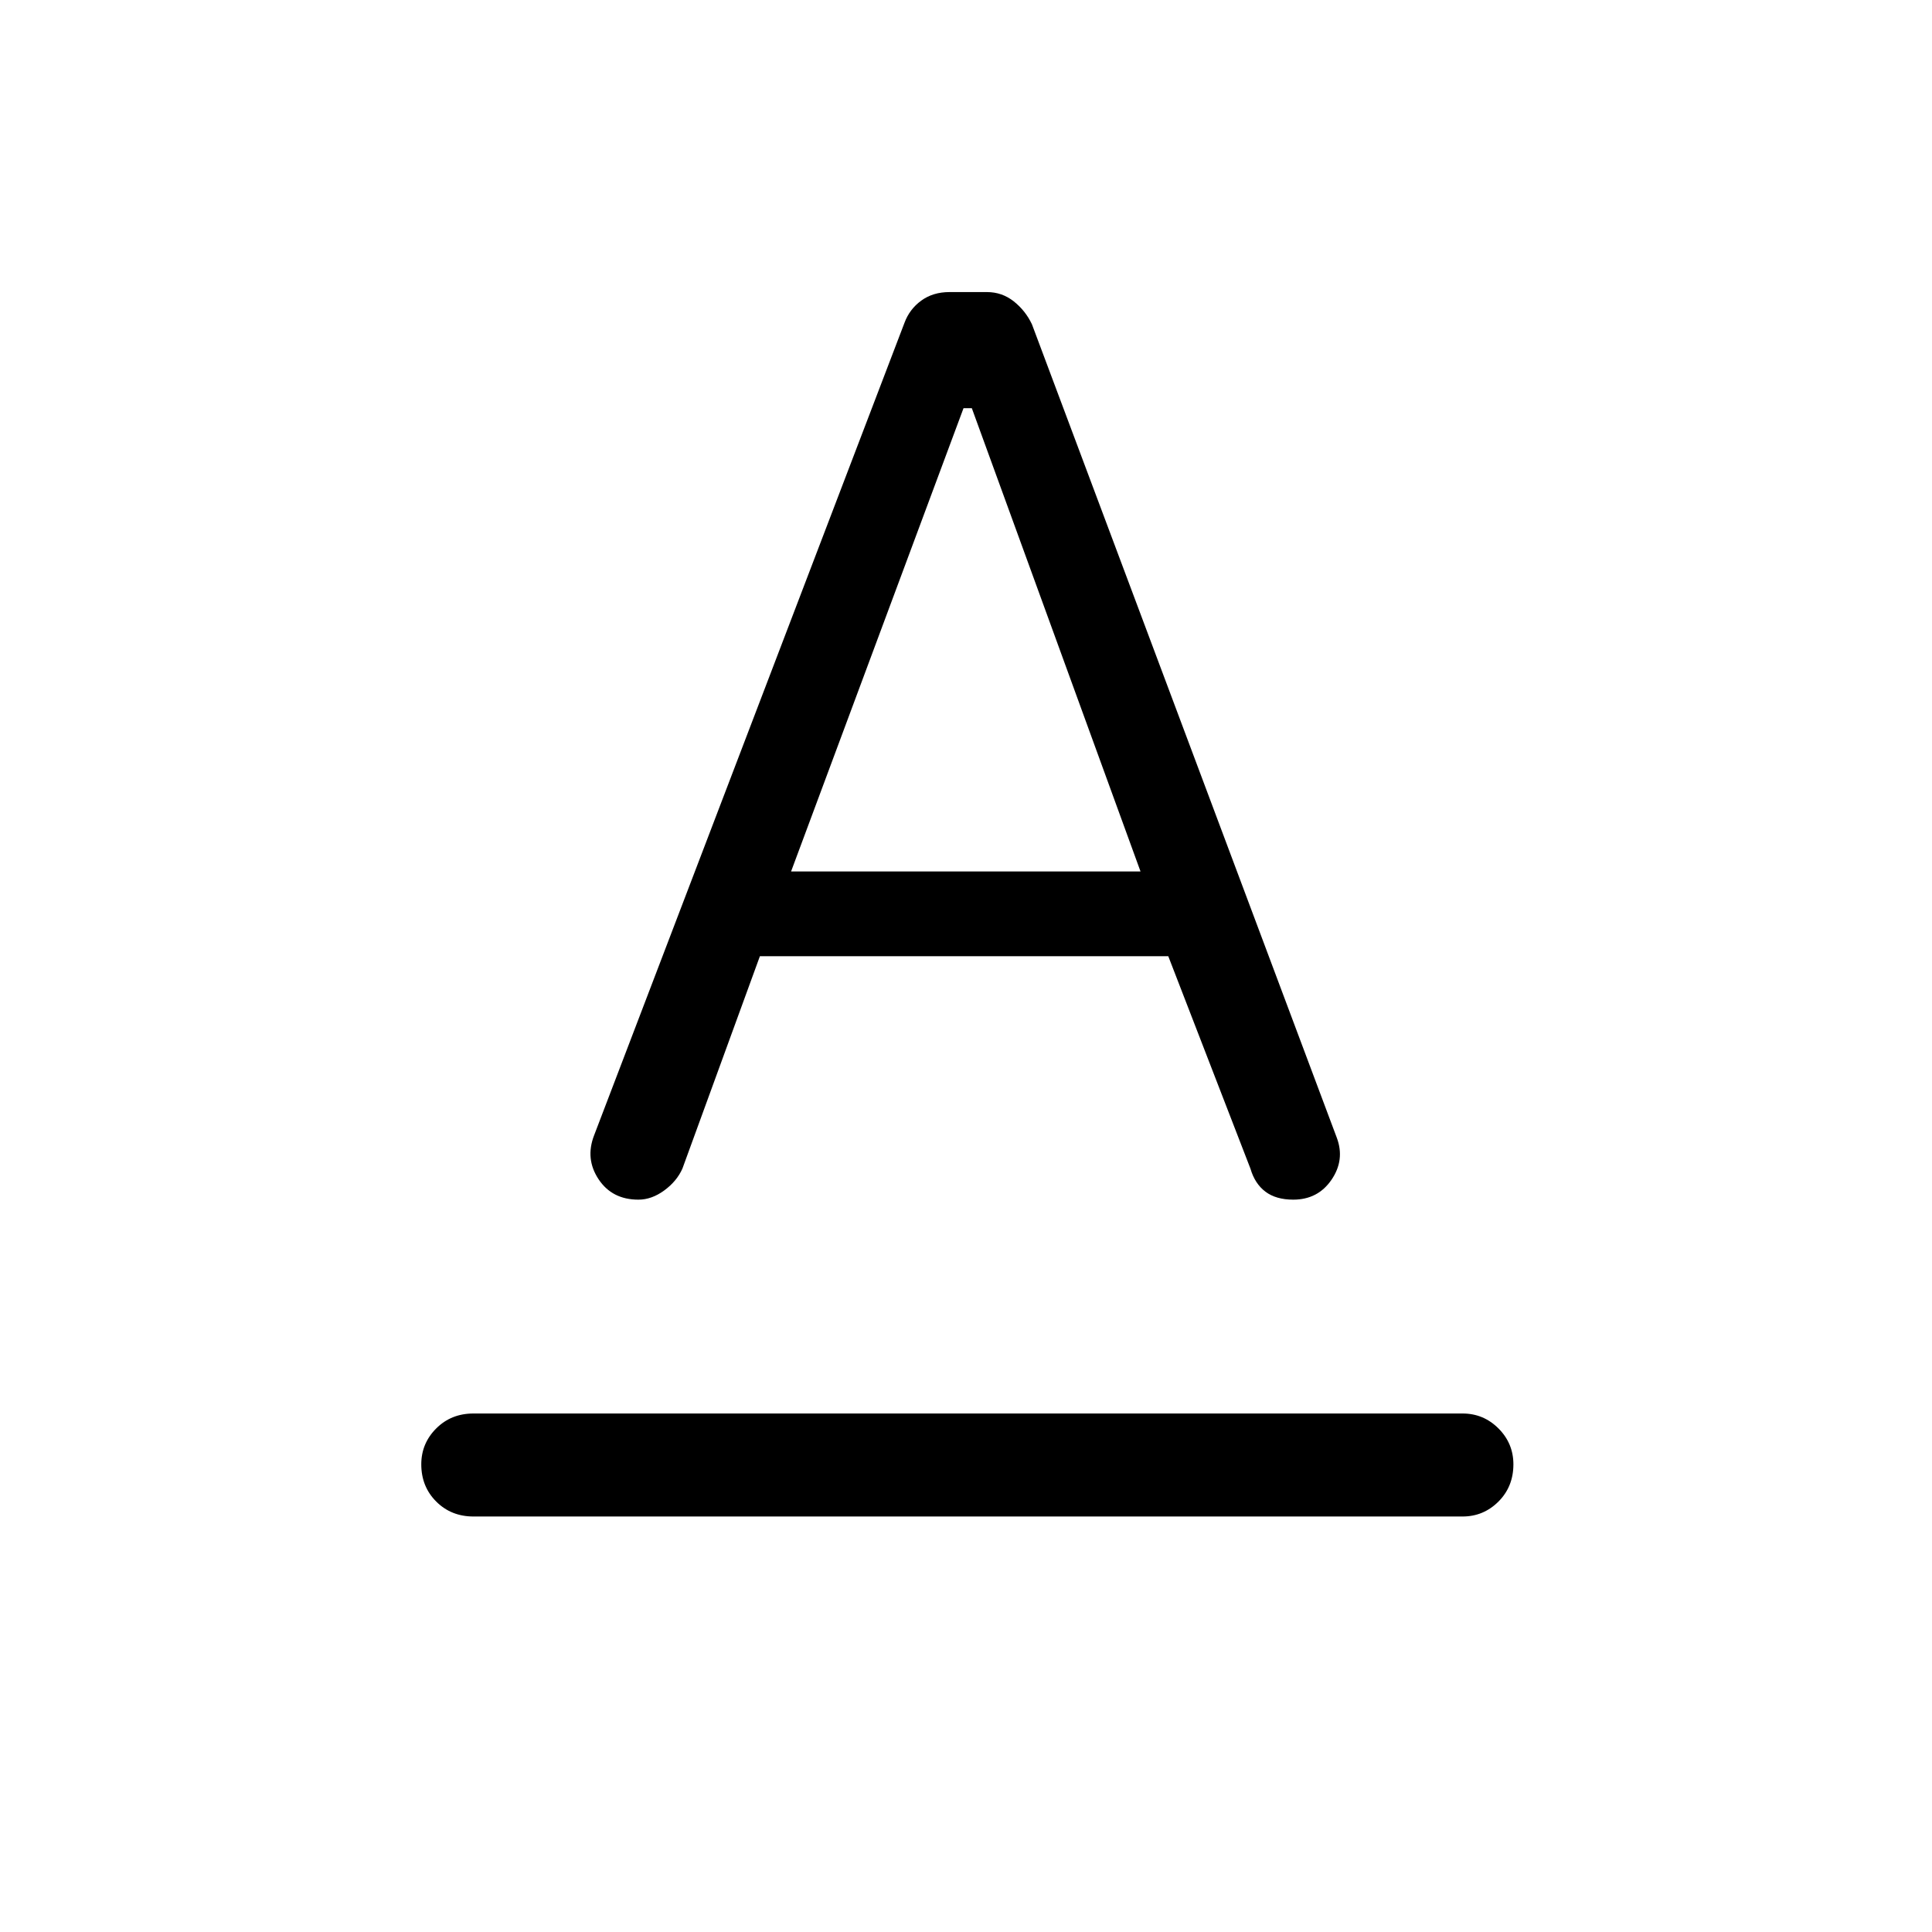 <svg xmlns="http://www.w3.org/2000/svg" height="40" viewBox="0 -960 960 960" width="40"><path d="M235.26-206.46q-11.08 0-18.5-7.42-7.43-7.43-7.43-18.5 0-10.41 7.43-17.84 7.42-7.42 18.5-7.42h491.48q10.41 0 17.84 7.42 7.42 7.43 7.42 17.84 0 11.07-7.42 18.5-7.43 7.42-17.84 7.42H235.26Zm59.95-189.41 154.23-403.75q2.51-6.76 8.33-11.01 5.82-4.24 14.03-4.24h18.58q7.54 0 13.37 4.63 5.83 4.63 9.02 11.39l151.49 404.21q4.1 11-2.65 20.87-6.75 9.87-19 9.87-8.56 0-13.82-3.96t-7.43-11.4l-40.85-105.61H377.59L339.1-379.36q-2.79 6.31-9.05 10.89-6.26 4.57-12.82 4.57-13.08 0-19.81-10.15-6.73-10.16-2.21-21.82Zm97.87-131.1h173.64l-83.83-230.21h-4.12l-85.69 230.21Z"/></svg>